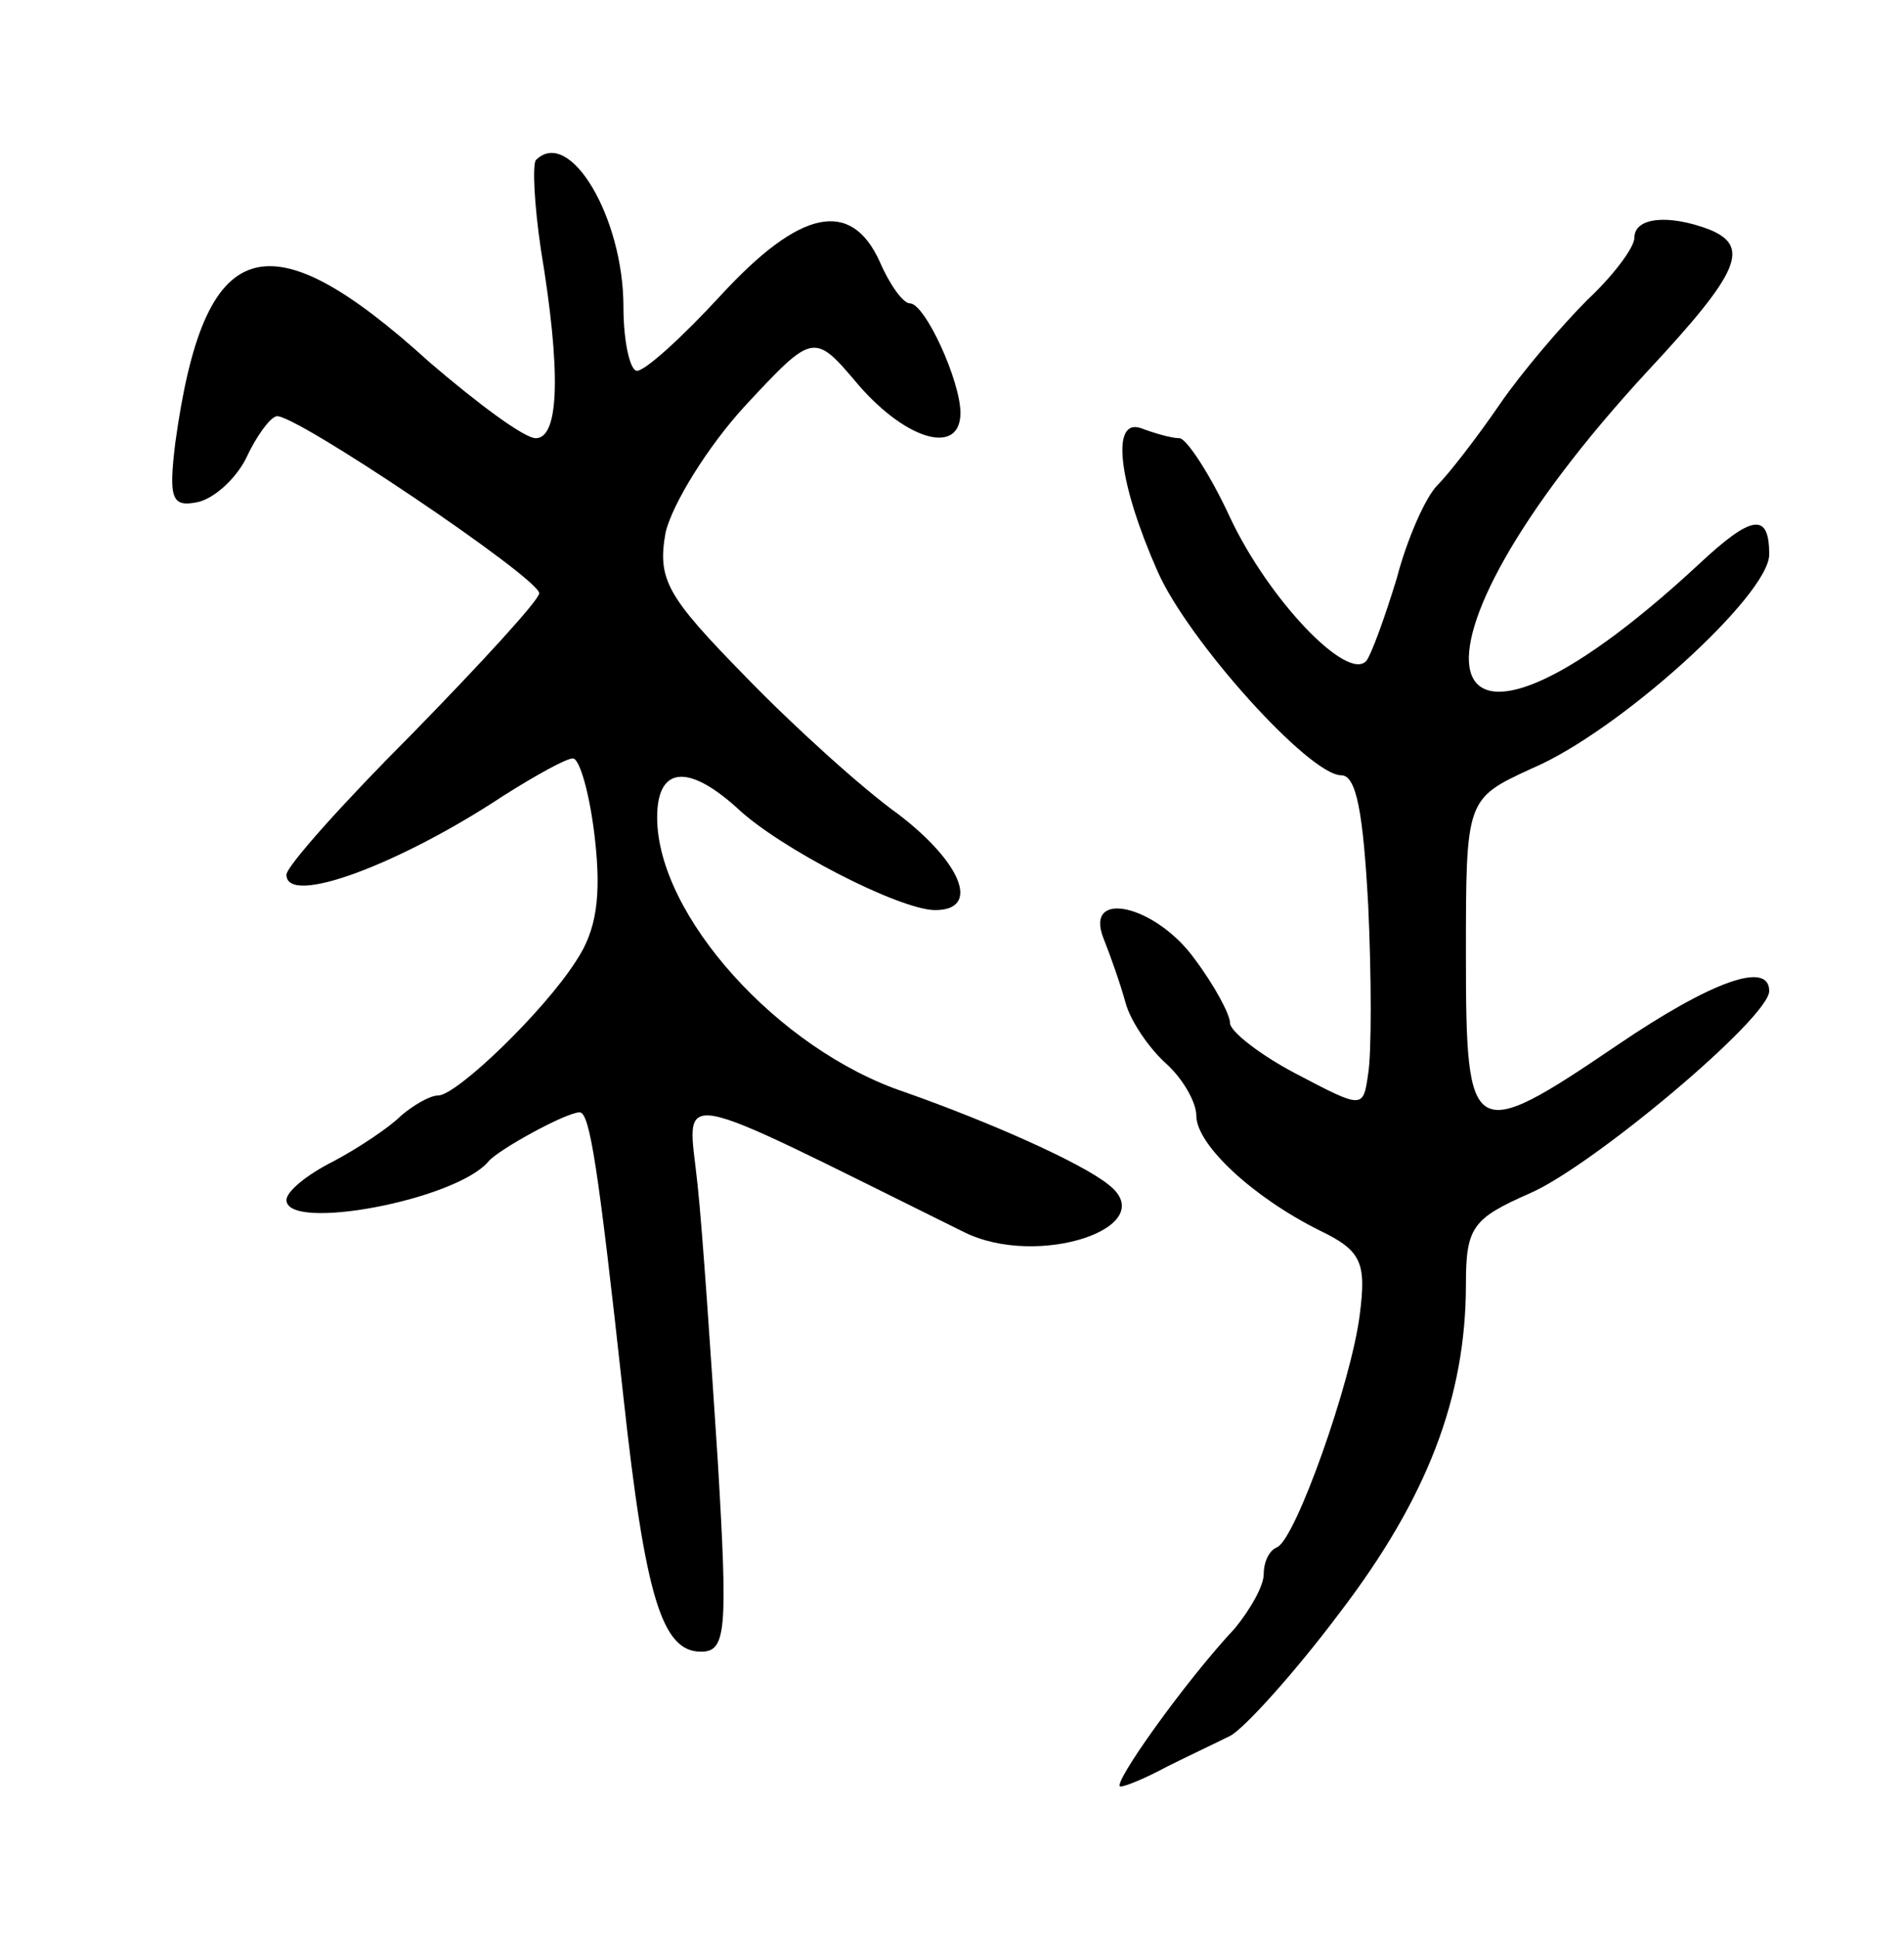 <svg version="1.0" xmlns="http://www.w3.org/2000/svg"
 width="113pt" height="115pt" viewBox="0 0 113 115"
 preserveAspectRatio="xMidYMid meet">
<g transform="translate(0,115) scale(0.1,-0.1)"
fill="#000000" stroke="none">
<path d="M318 1055 c-2 -3 -1 -26 3 -53 12 -72 11 -112 -3 -112 -7 0 -35 21
-63 45 -97 88 -134 76 -151 -48 -4 -33 -2 -38 13 -35 10 2 23 14 29 26 6 13
14 24 18 25 9 3 156 -96 156 -105 0 -4 -34 -41 -75 -83 -41 -41 -75 -79 -75
-84 0 -19 67 6 129 47 19 12 37 22 41 22 4 0 10 -21 13 -47 4 -35 1 -55 -11
-73 -19 -30 -71 -80 -82 -80 -5 0 -15 -6 -22 -12 -7 -7 -25 -19 -40 -27 -16
-8 -28 -18 -28 -23 0 -19 101 0 120 23 6 7 46 29 54 29 6 0 11 -32 26 -169 13
-119 23 -151 46 -151 15 0 16 12 10 113 -4 61 -9 136 -12 164 -6 58 -20 60
158 -28 44 -22 118 3 86 28 -16 13 -70 37 -121 55 -75 25 -147 105 -147 163 0
30 18 32 47 6 25 -24 97 -61 118 -61 27 0 16 28 -22 57 -21 15 -62 52 -91 82
-46 47 -52 57 -47 85 4 17 25 51 47 75 41 44 41 44 68 12 29 -33 60 -41 60
-16 0 19 -21 65 -30 65 -4 0 -12 11 -18 25 -17 37 -47 31 -94 -20 -23 -25 -45
-45 -50 -45 -4 0 -8 17 -8 38 0 53 -32 107 -52 87z"/>
<path d="M970 1009 c0 -6 -13 -23 -28 -37 -15 -15 -39 -43 -52 -62 -13 -19
-30 -41 -37 -48 -7 -7 -18 -32 -24 -55 -7 -23 -15 -45 -18 -49 -11 -13 -58 36
-81 85 -12 26 -26 47 -30 47 -5 0 -15 3 -23 6 -18 6 -13 -33 10 -85 18 -41 90
-121 109 -121 9 0 13 -22 16 -77 2 -43 2 -88 0 -100 -3 -21 -3 -21 -43 0 -21
11 -39 25 -39 30 0 5 -9 22 -21 38 -23 32 -66 42 -54 12 4 -10 10 -27 13 -38
3 -11 14 -27 24 -36 10 -9 18 -23 18 -31 0 -17 33 -48 73 -68 25 -12 28 -19
24 -50 -5 -40 -38 -133 -49 -138 -5 -2 -8 -9 -8 -16 0 -7 -8 -21 -17 -32 -30
-32 -74 -94 -68 -94 3 0 15 5 28 12 12 6 29 14 37 18 8 4 38 37 65 73 52 68
75 128 75 195 0 34 4 39 38 54 37 16 142 104 142 120 0 18 -34 6 -90 -32 -87
-59 -90 -57 -90 53 0 93 0 93 39 111 52 22 141 103 141 127 0 25 -10 24 -42
-6 -163 -151 -188 -56 -30 115 55 59 61 74 36 84 -24 9 -44 7 -44 -5z"/>
</g>
</svg>
